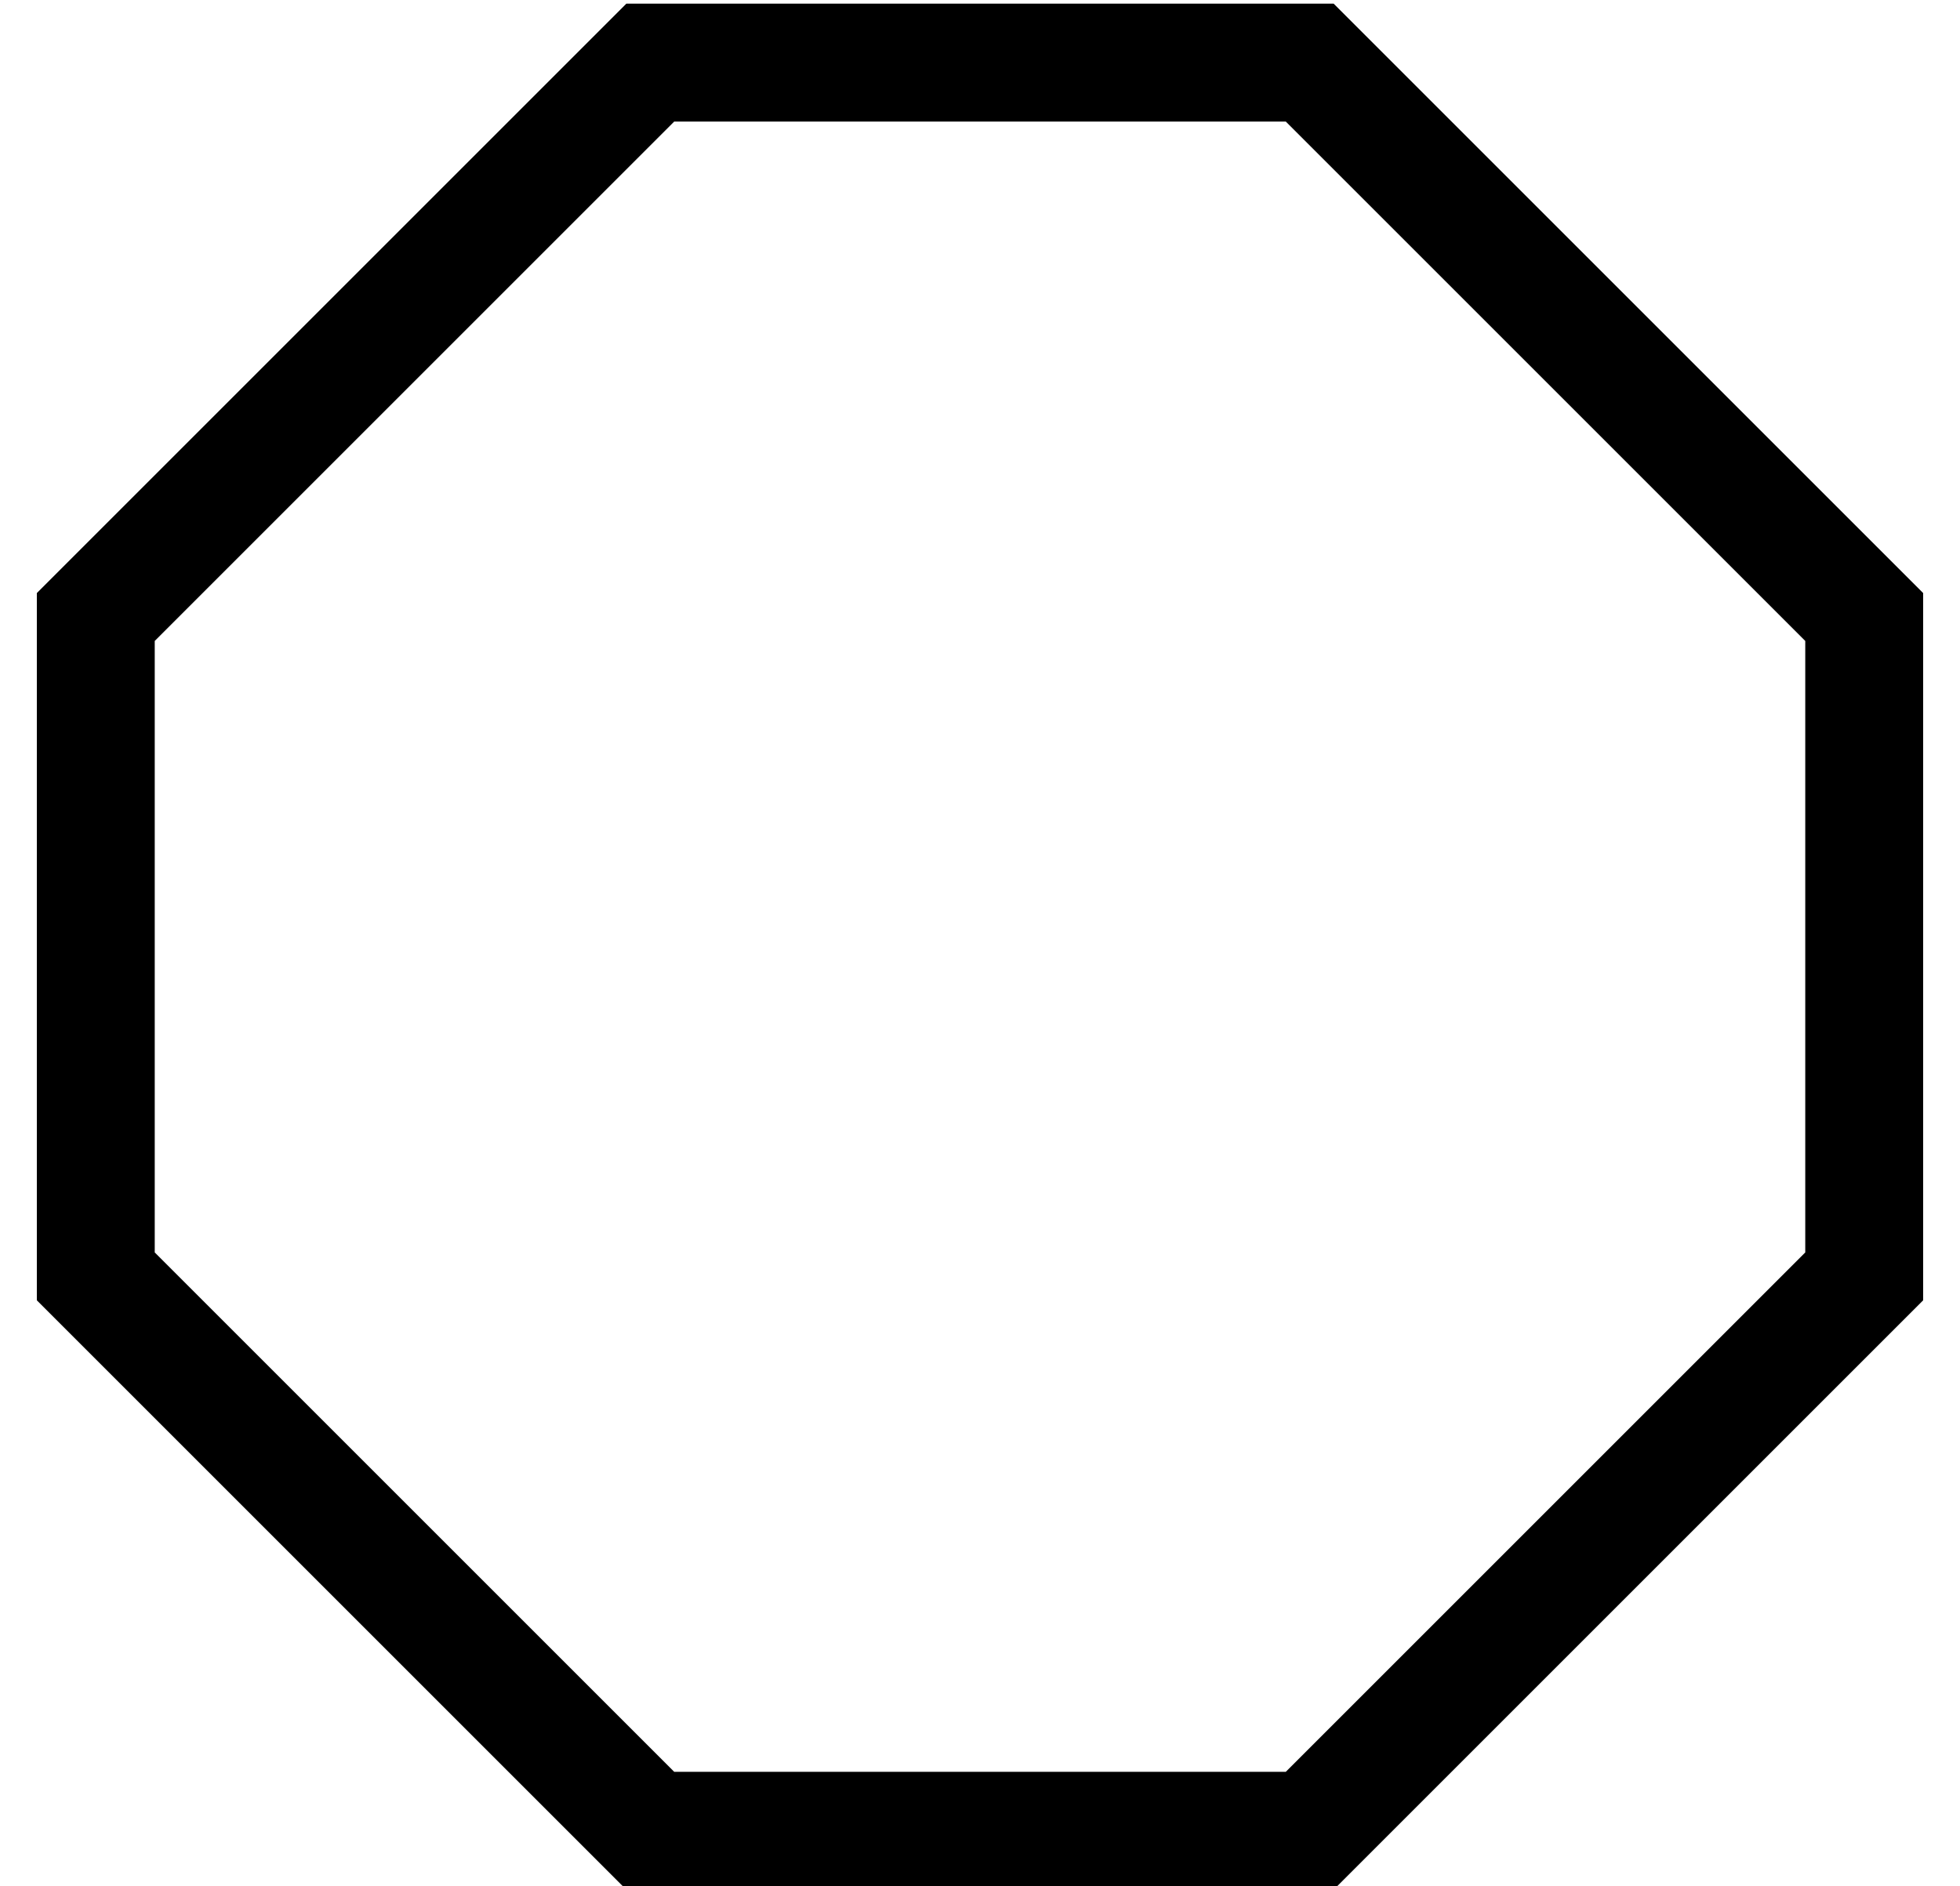 <?xml version="1.0" standalone="no"?>
<!DOCTYPE svg PUBLIC "-//W3C//DTD SVG 1.1//EN" "http://www.w3.org/Graphics/SVG/1.1/DTD/svg11.dtd" >
<svg xmlns="http://www.w3.org/2000/svg" xmlns:xlink="http://www.w3.org/1999/xlink" version="1.1" viewBox="-10 -40 532 512">
   <path fill="currentColor"
d="M173 441h166h-166h166l141 -141v0v-166v0l-141 -141v0h-166v0l-141 141v0v166v0l141 141v0zM0 121l160 -160l-160 160l160 -160h192v0l160 160v0v192v0l-160 160v0h-192v0l-160 -160v0v-192v0z" />
</svg>
